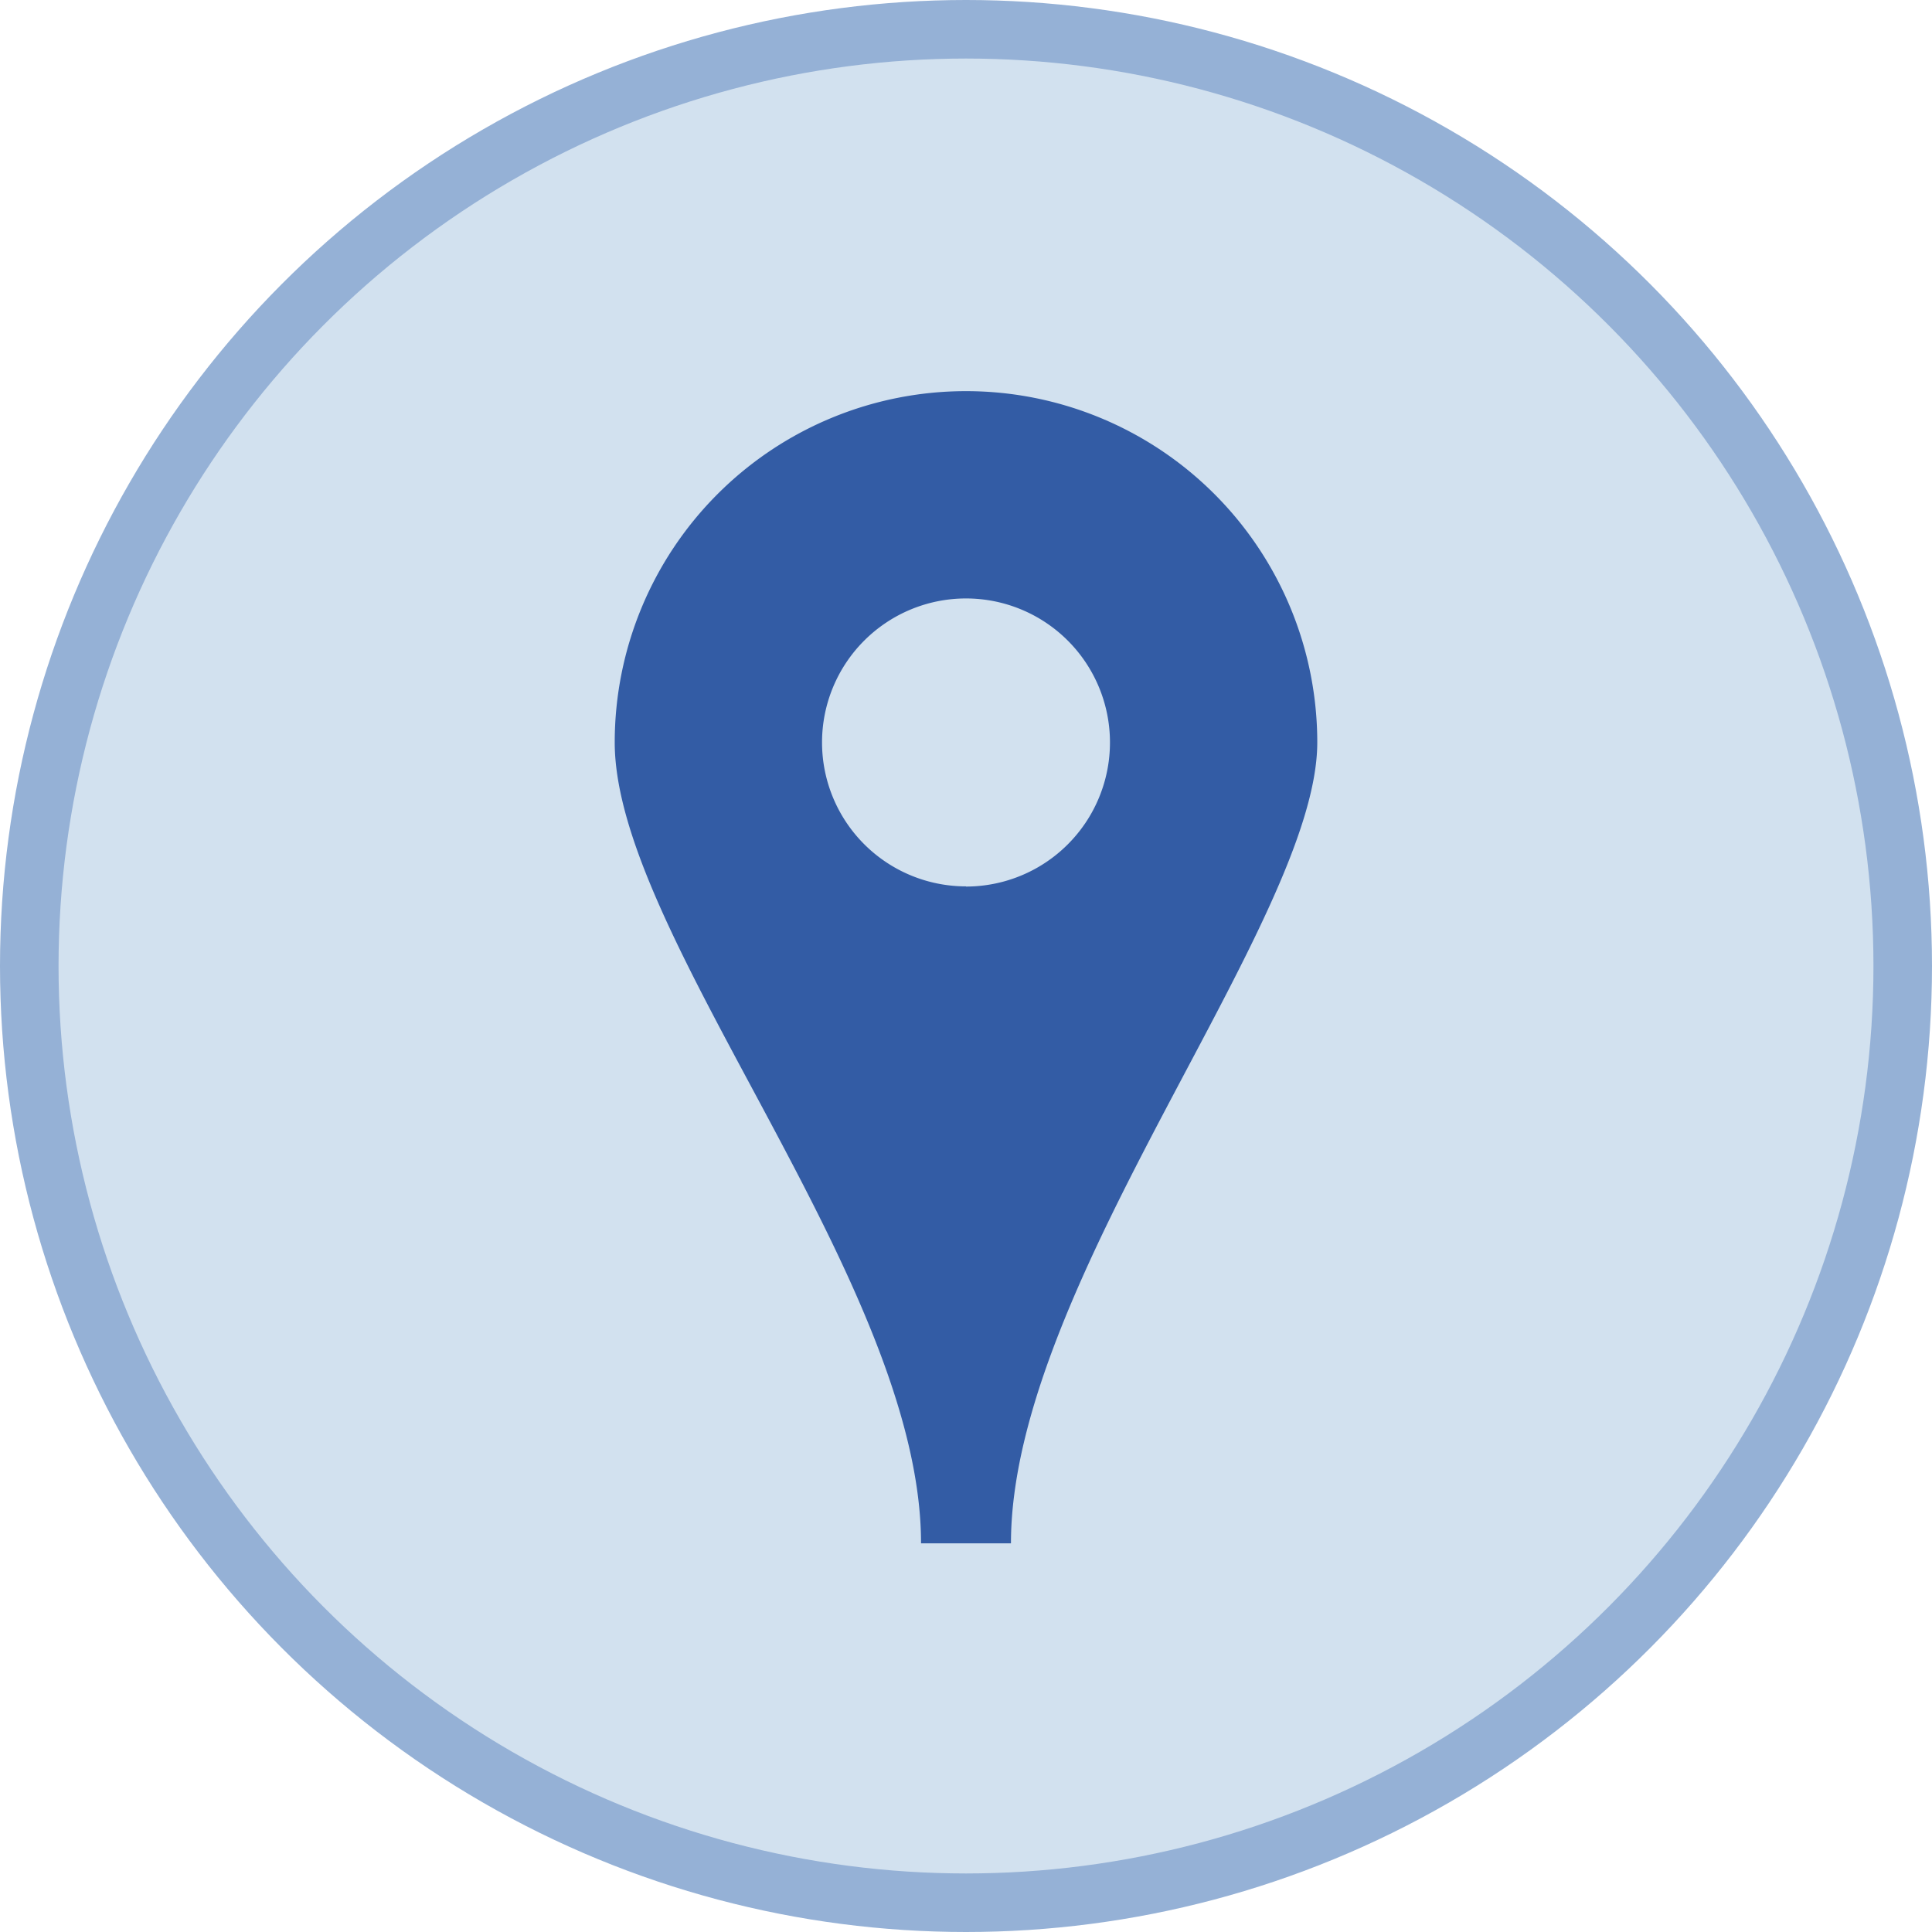 <svg xmlns="http://www.w3.org/2000/svg" width="33" height="33" viewBox="0 0 33 33"><defs><style>.a{fill:#d2e1ef;stroke:#95b1d6;}.b{fill:#335ca5;}</style></defs><g transform="translate(-1619.5 -486.319)"><g transform="translate(1620 486.819)"><circle class="a" cx="16" cy="16" r="16" transform="translate(0)"/></g><path class="b" d="M1322.25,794.338a6,6,0,0,0-6,6c0,3.313,5.232,9.224,5.232,13.68h1.536c0-4.442,5.232-10.636,5.232-13.68A6,6,0,0,0,1322.25,794.338Zm0,8.459a2.459,2.459,0,1,1,2.459-2.459A2.46,2.46,0,0,1,1322.25,802.8Z" transform="translate(313.75 -301.338)"/></g></svg>
